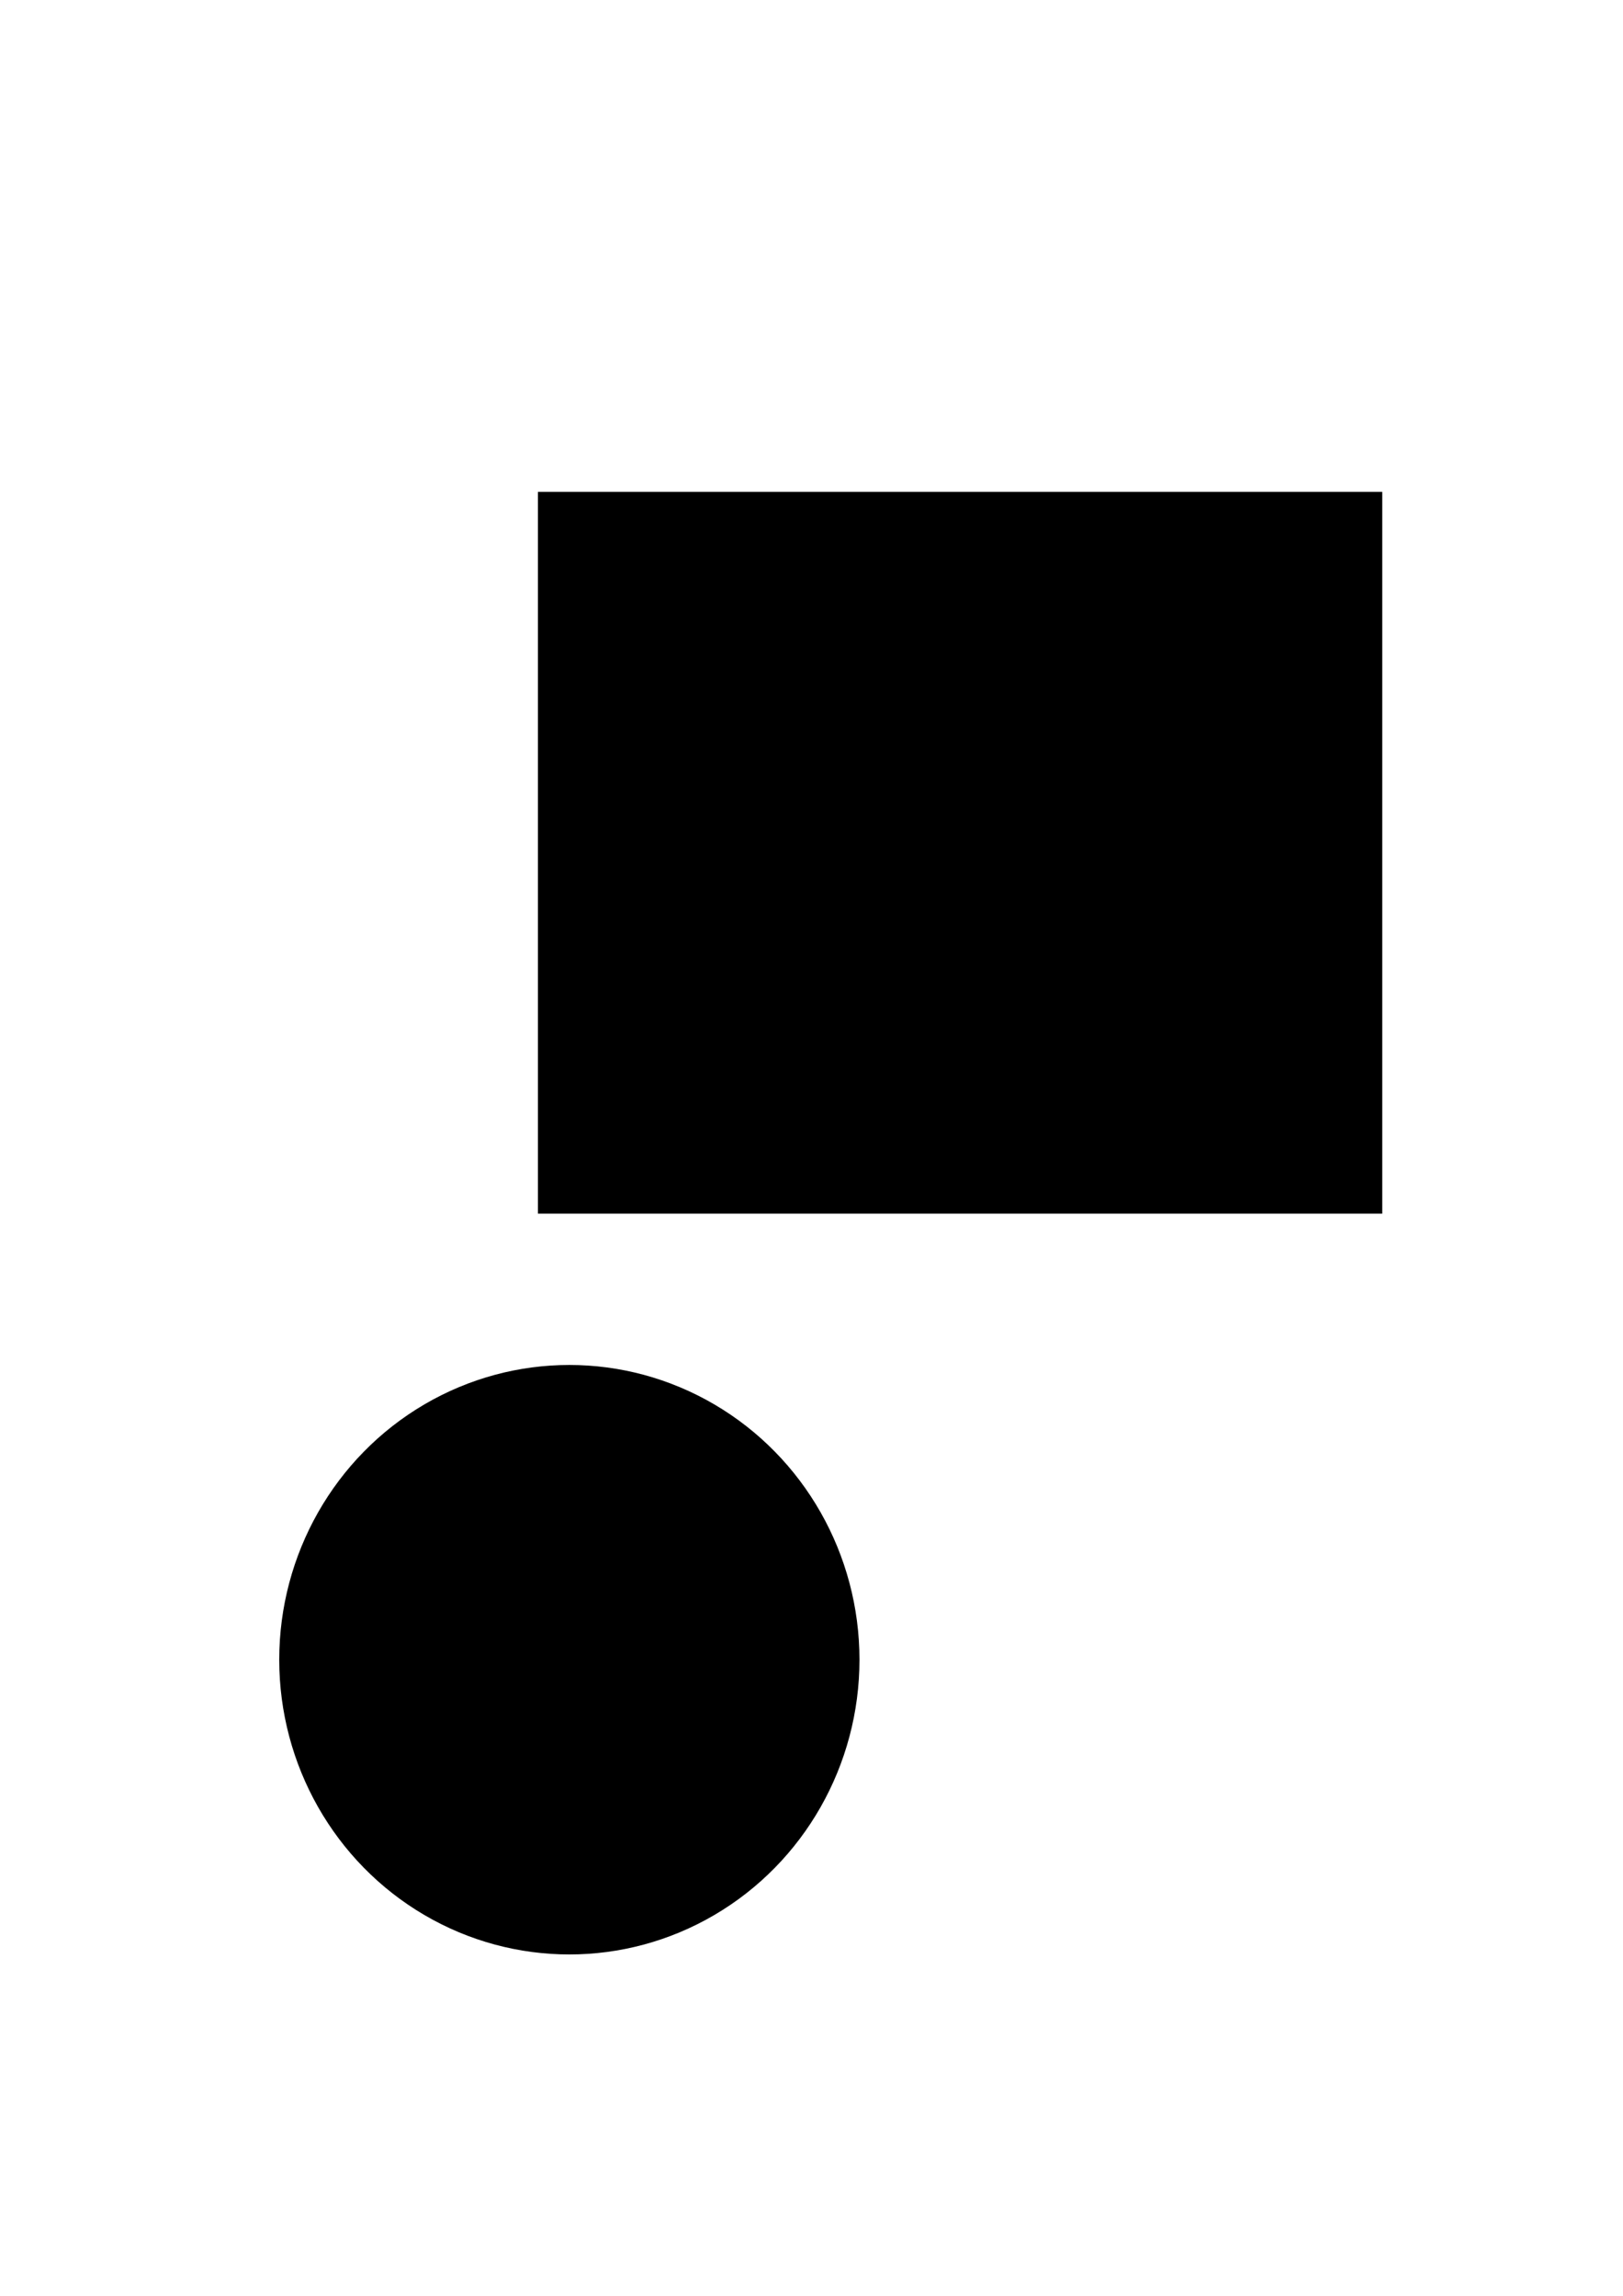 <?xml version="1.0" encoding="UTF-8"?>
<!DOCTYPE svg PUBLIC "-//W3C//DTD SVG 1.1//EN" "http://www.w3.org/Graphics/SVG/1.1/DTD/svg11.dtd">
<!-- Creator: CorelDRAW 2018 (64-Bit Оценочная версия) -->
<?xml-stylesheet href="SVG2.1.css" type="text/css"?>
<svg xmlns="http://www.w3.org/2000/svg" xml:space="preserve" width="210mm" height="297mm" version="1.1" style="shape-rendering:geometricPrecision; text-rendering:geometricPrecision; image-rendering:optimizeQuality; fill-rule:evenodd; clip-rule:evenodd"
viewBox="0 0 21000 29700"
 xmlns:xlink="http://www.w3.org/1999/xlink">
 <g id="Слой_x0020_1">
  <rect class="fil0 str0" x="5800.26" y="5302.73" width="9103.9" height="7781.11" transform="scale(1.2)"/>
  <ellipse class="fil1 str1" cx="7366.84" cy="21471.02" rx="3753.88" ry="3813"/>
 </g>
</svg>
